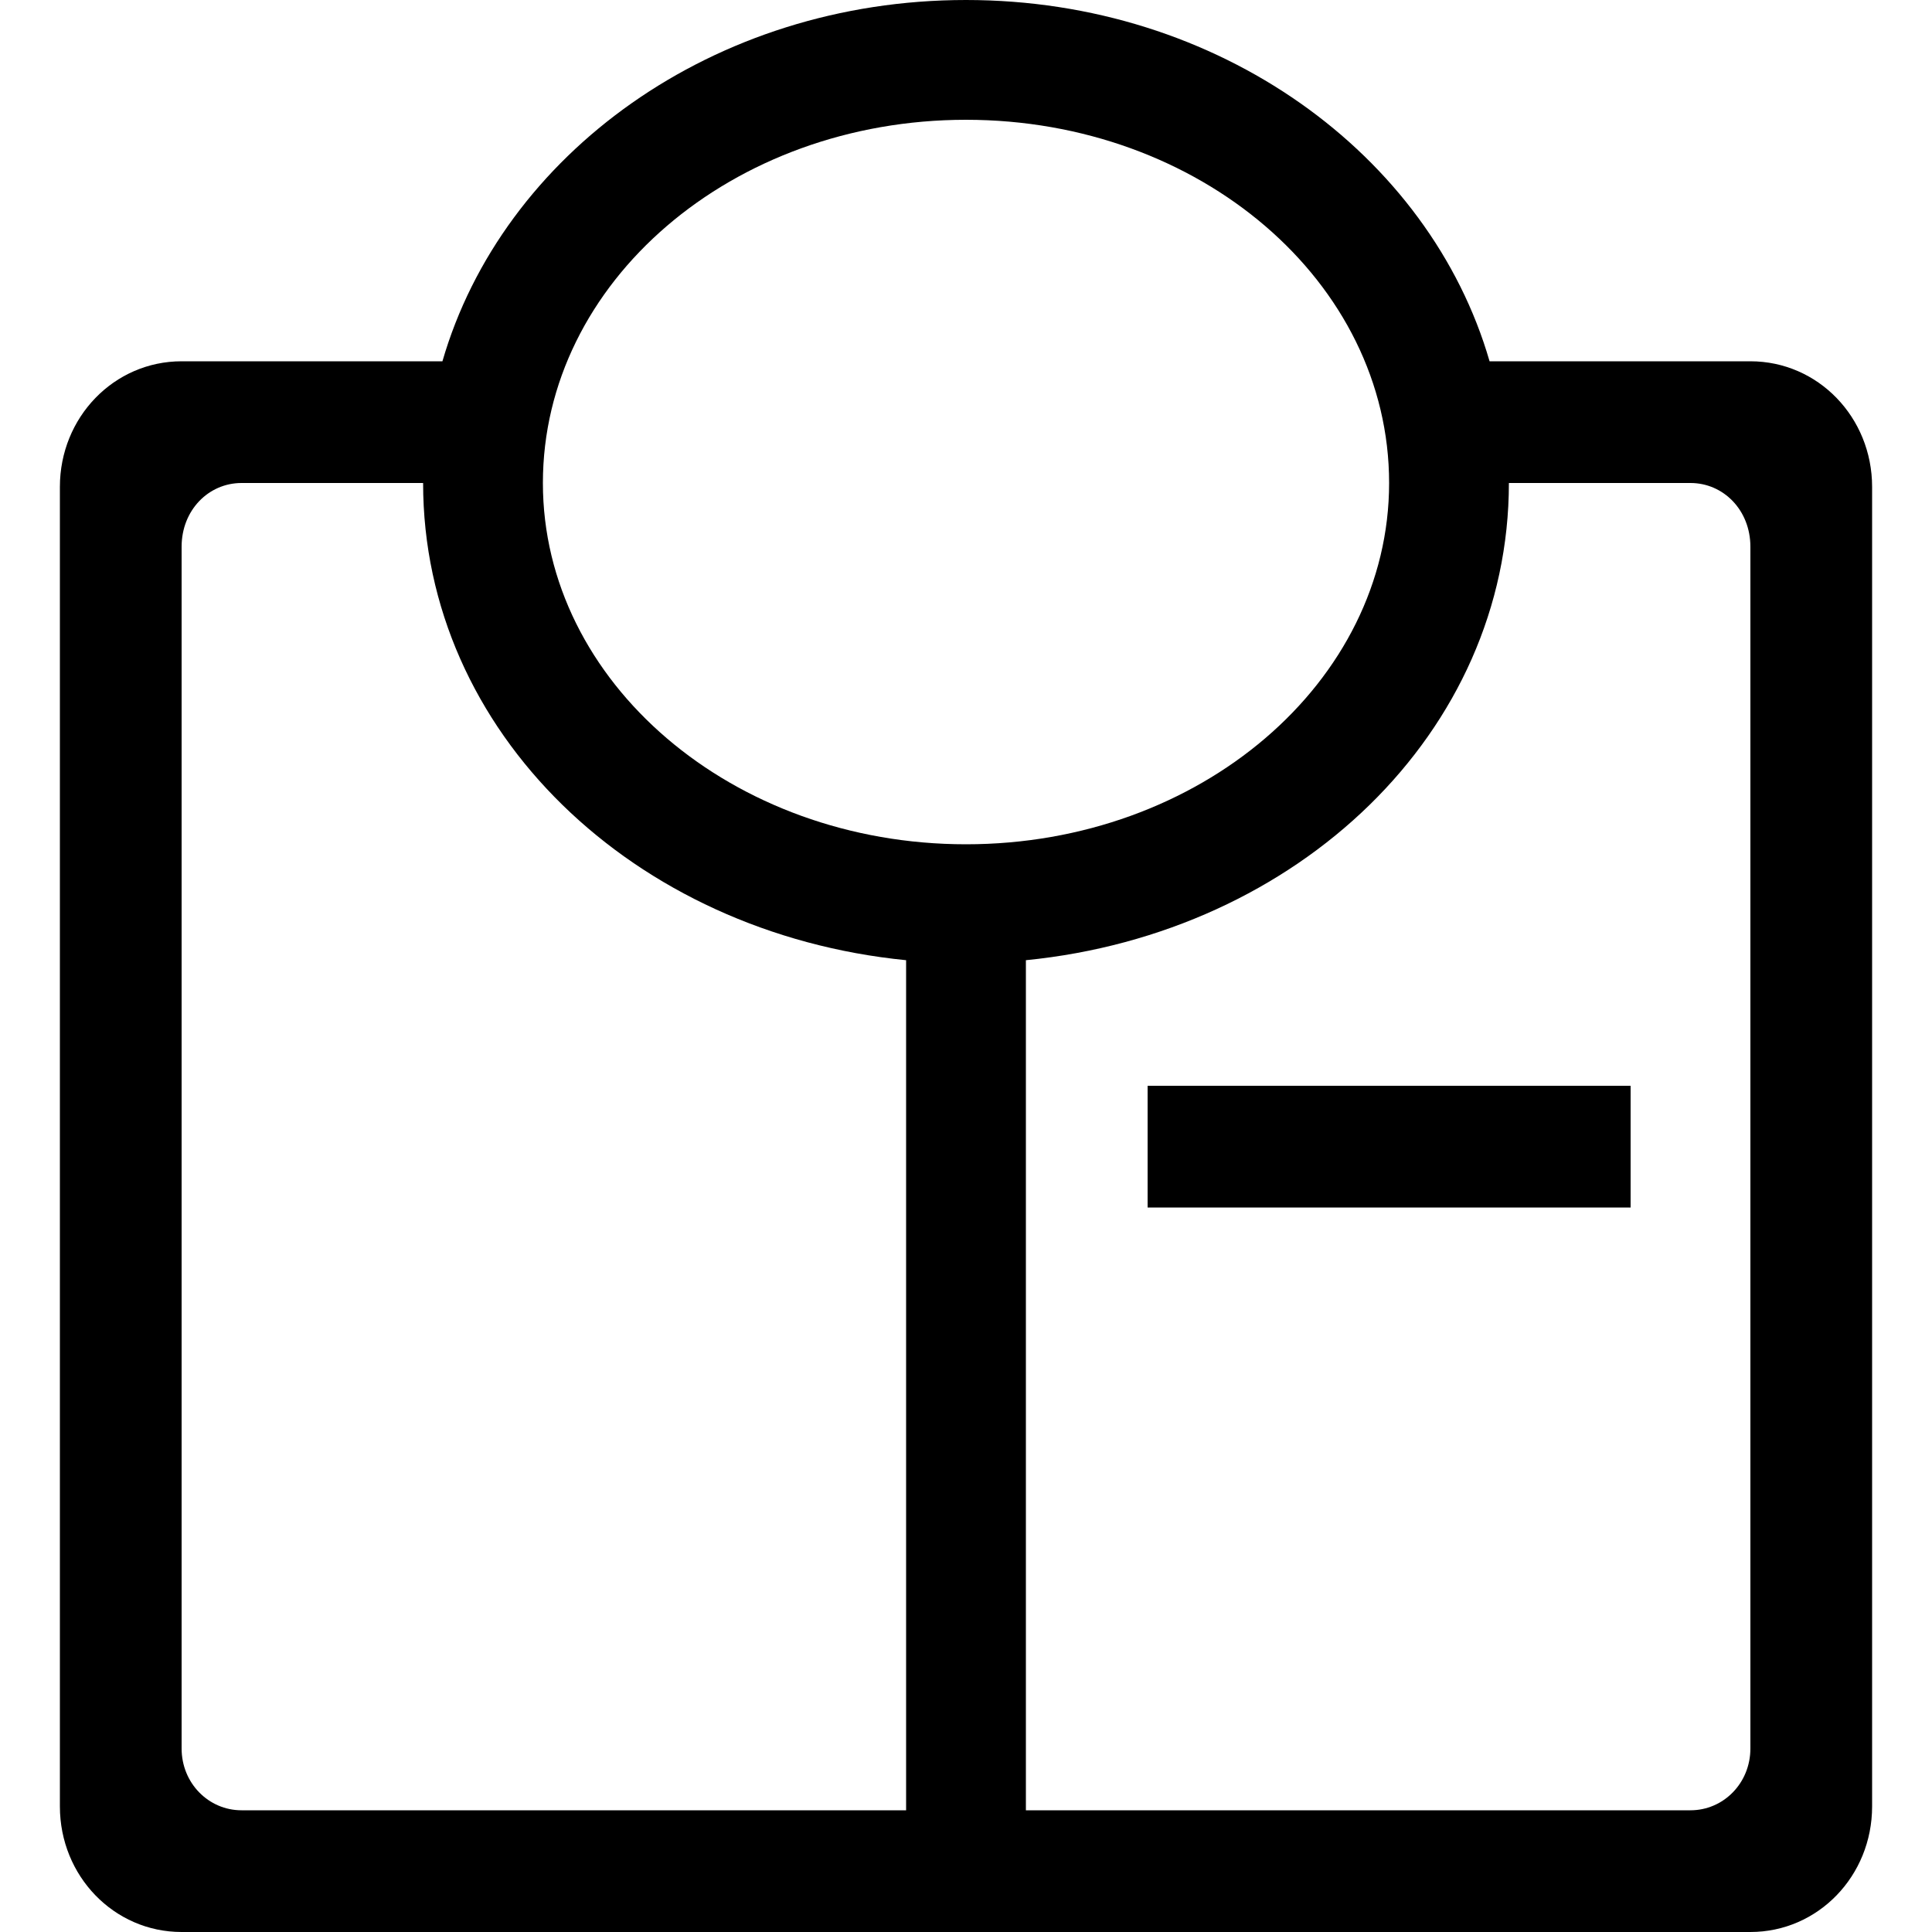 <?xml version="1.0" encoding="utf-8"?>
<!-- Generated by IcoMoon.io -->
<!DOCTYPE svg PUBLIC "-//W3C//DTD SVG 1.1//EN" "http://www.w3.org/Graphics/SVG/1.1/DTD/svg11.dtd">
<svg version="1.1" xmlns="http://www.w3.org/2000/svg" xmlns:xlink="http://www.w3.org/1999/xlink" width="100" height="100" viewBox="0 0 100 100">
<path d="M59.4 62.5h25v-6.3h-25v6.3zM90.6 18.7h-13.5c-3.1-10.7-14-18.7-27.1-18.7s-24 8-27.1 18.7h-13.5c-3.5 0-6.3 2.9-6.3 6.5v68.3c0 3.6 2.8 6.5 6.3 6.5h81.2c3.5 0 6.3-2.9 6.3-6.5v-68.3c0-3.6-2.8-6.5-6.3-6.5zM46.9 93.7h-34.4c-1.7 0-3.1-1.4-3.1-3.2v-62.2c0-1.9 1.4-3.3 3.1-3.3h9.4c0 12.9 10.9 23.3 25 24.7v44zM28.1 25c0-10.4 9.8-18.8 21.9-18.8s21.9 8.4 21.9 18.8c0 10.3-9.8 18.7-21.9 18.7s-21.9-8.4-21.9-18.7zM90.6 90.5c0 1.8-1.4 3.2-3.1 3.2h-34.4v-44c14.1-1.4 25-11.8 25-24.7h9.4c1.7 0 3.1 1.4 3.1 3.3v62.2z"></path>
</svg>
